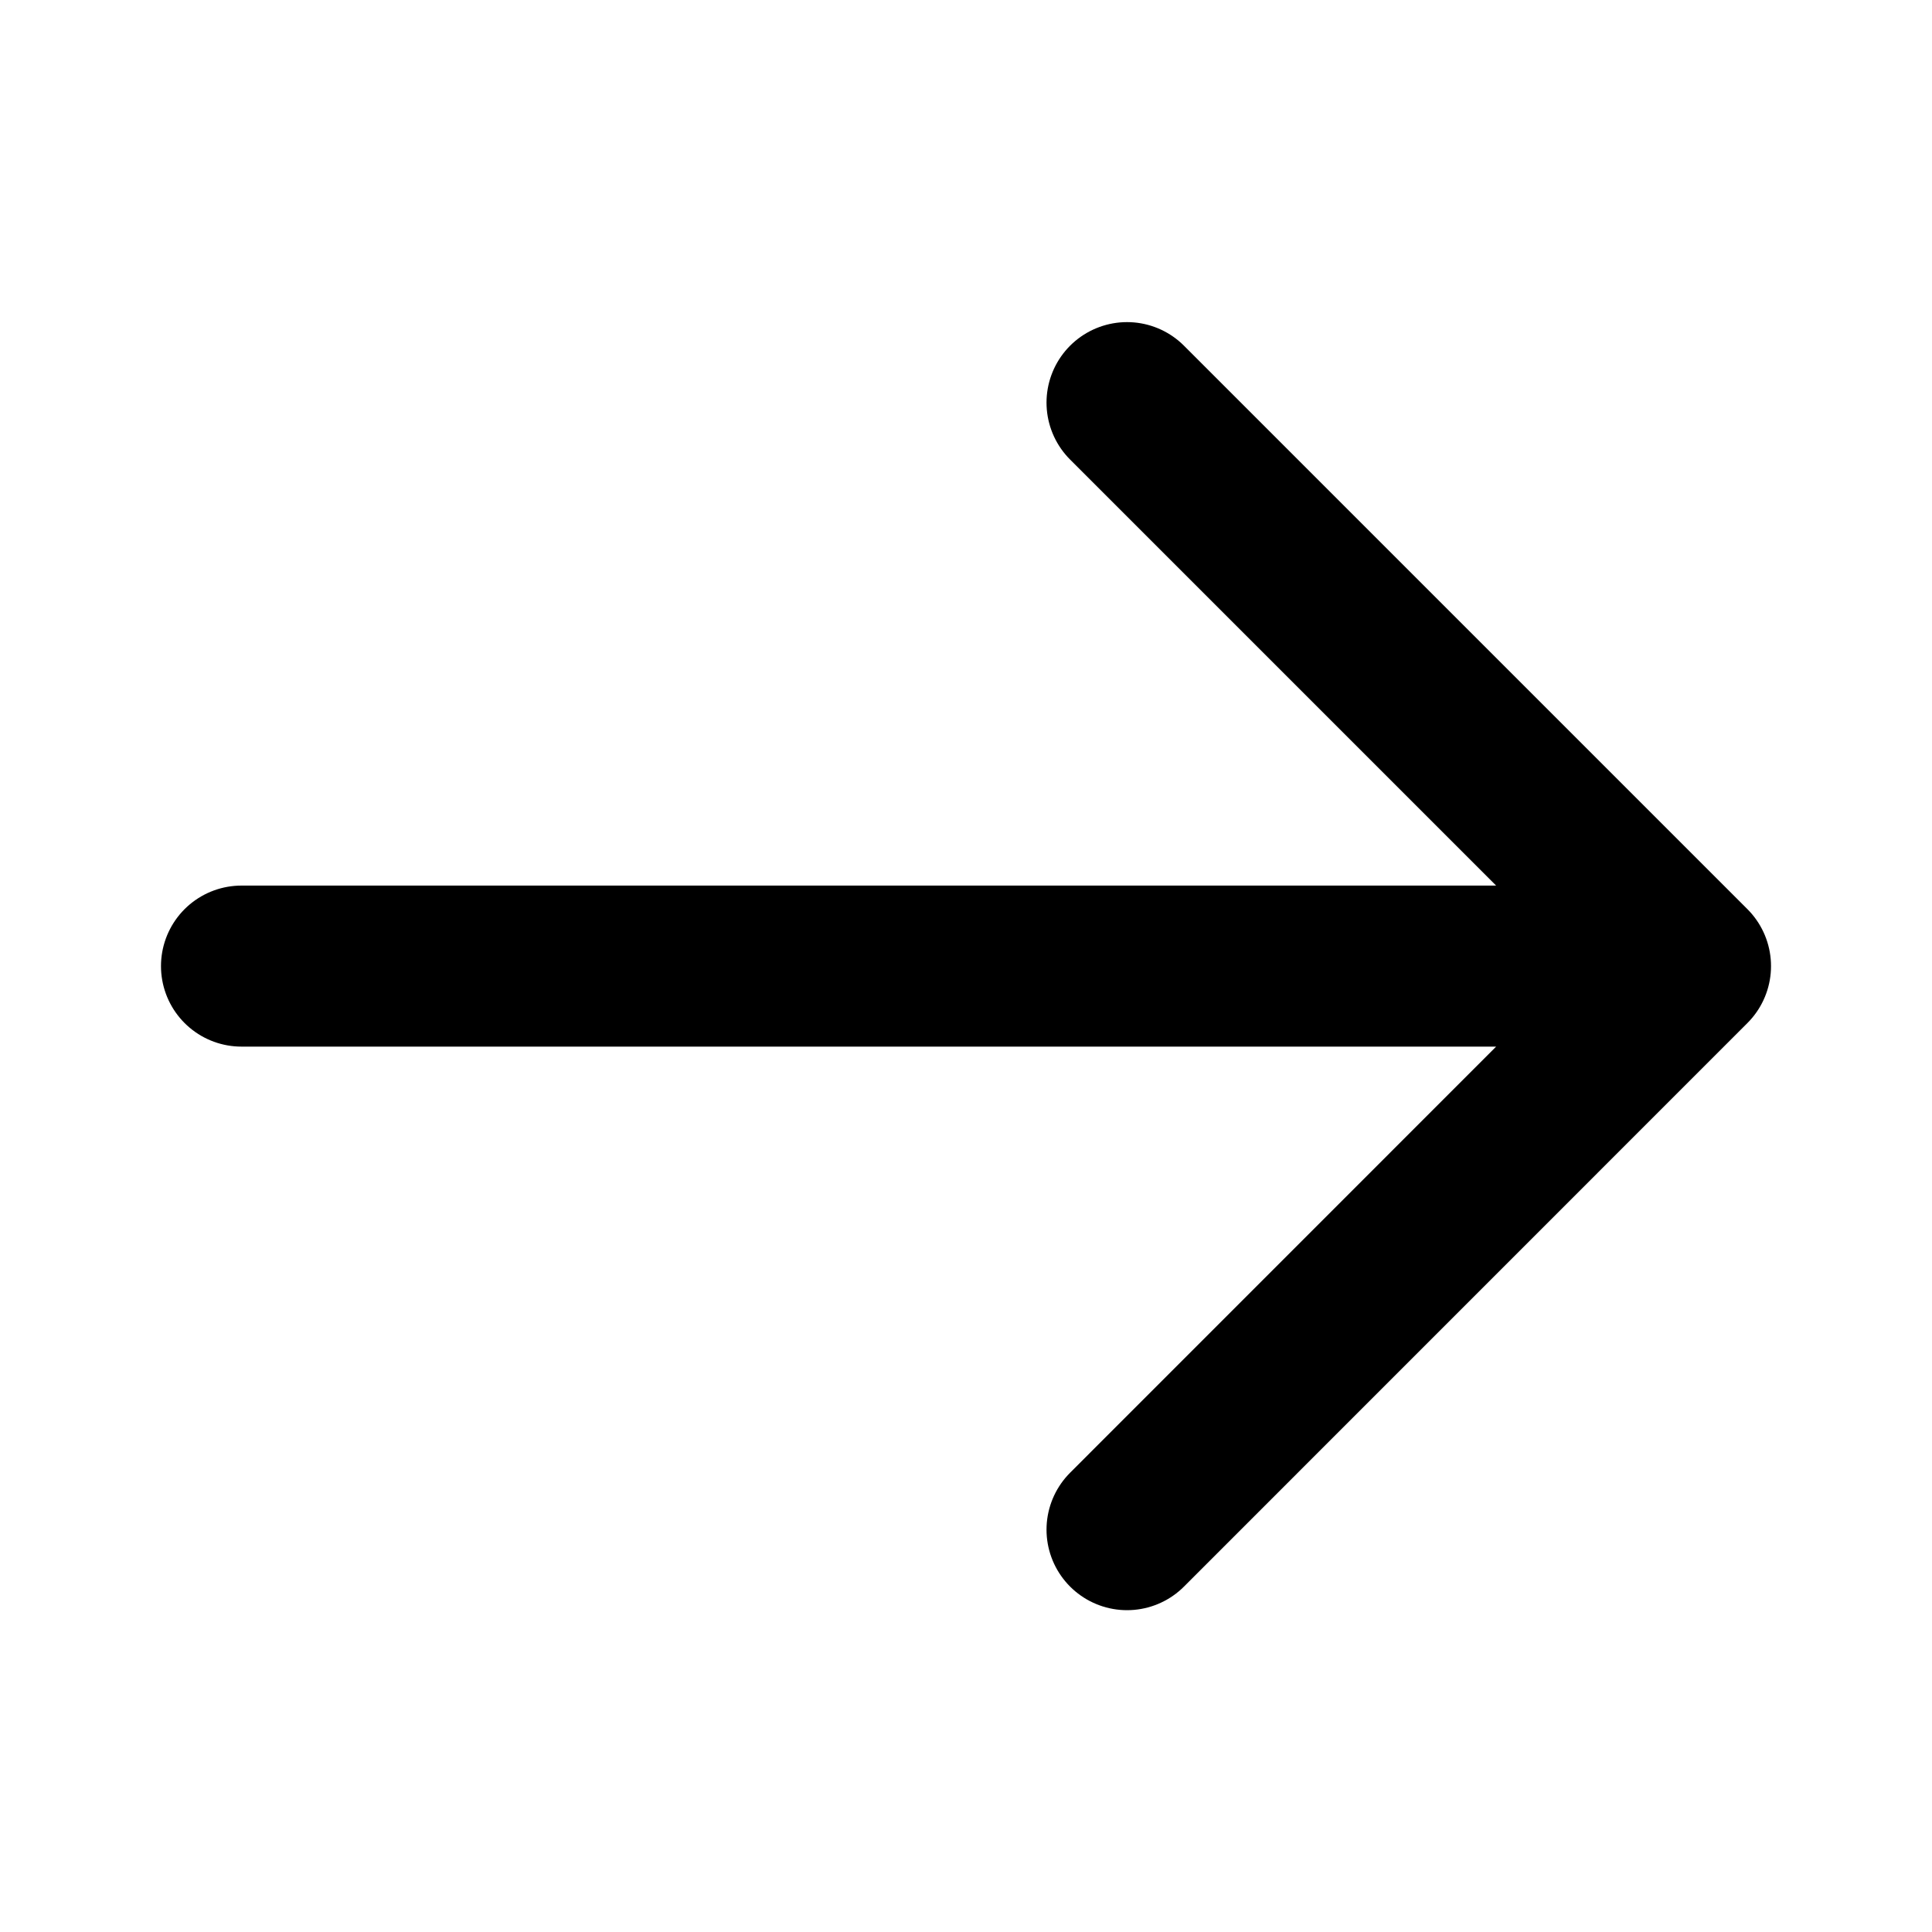 <svg width="20" height="20" viewBox="0 0 20 20" fill="none" xmlns="http://www.w3.org/2000/svg">
<path d="M2.5 10.001H17.5M17.5 10.001L11.667 4.168M17.5 10.001L11.667 15.835" stroke="black" stroke-width="1.667" stroke-linecap="round" stroke-linejoin="round"/>
</svg>

